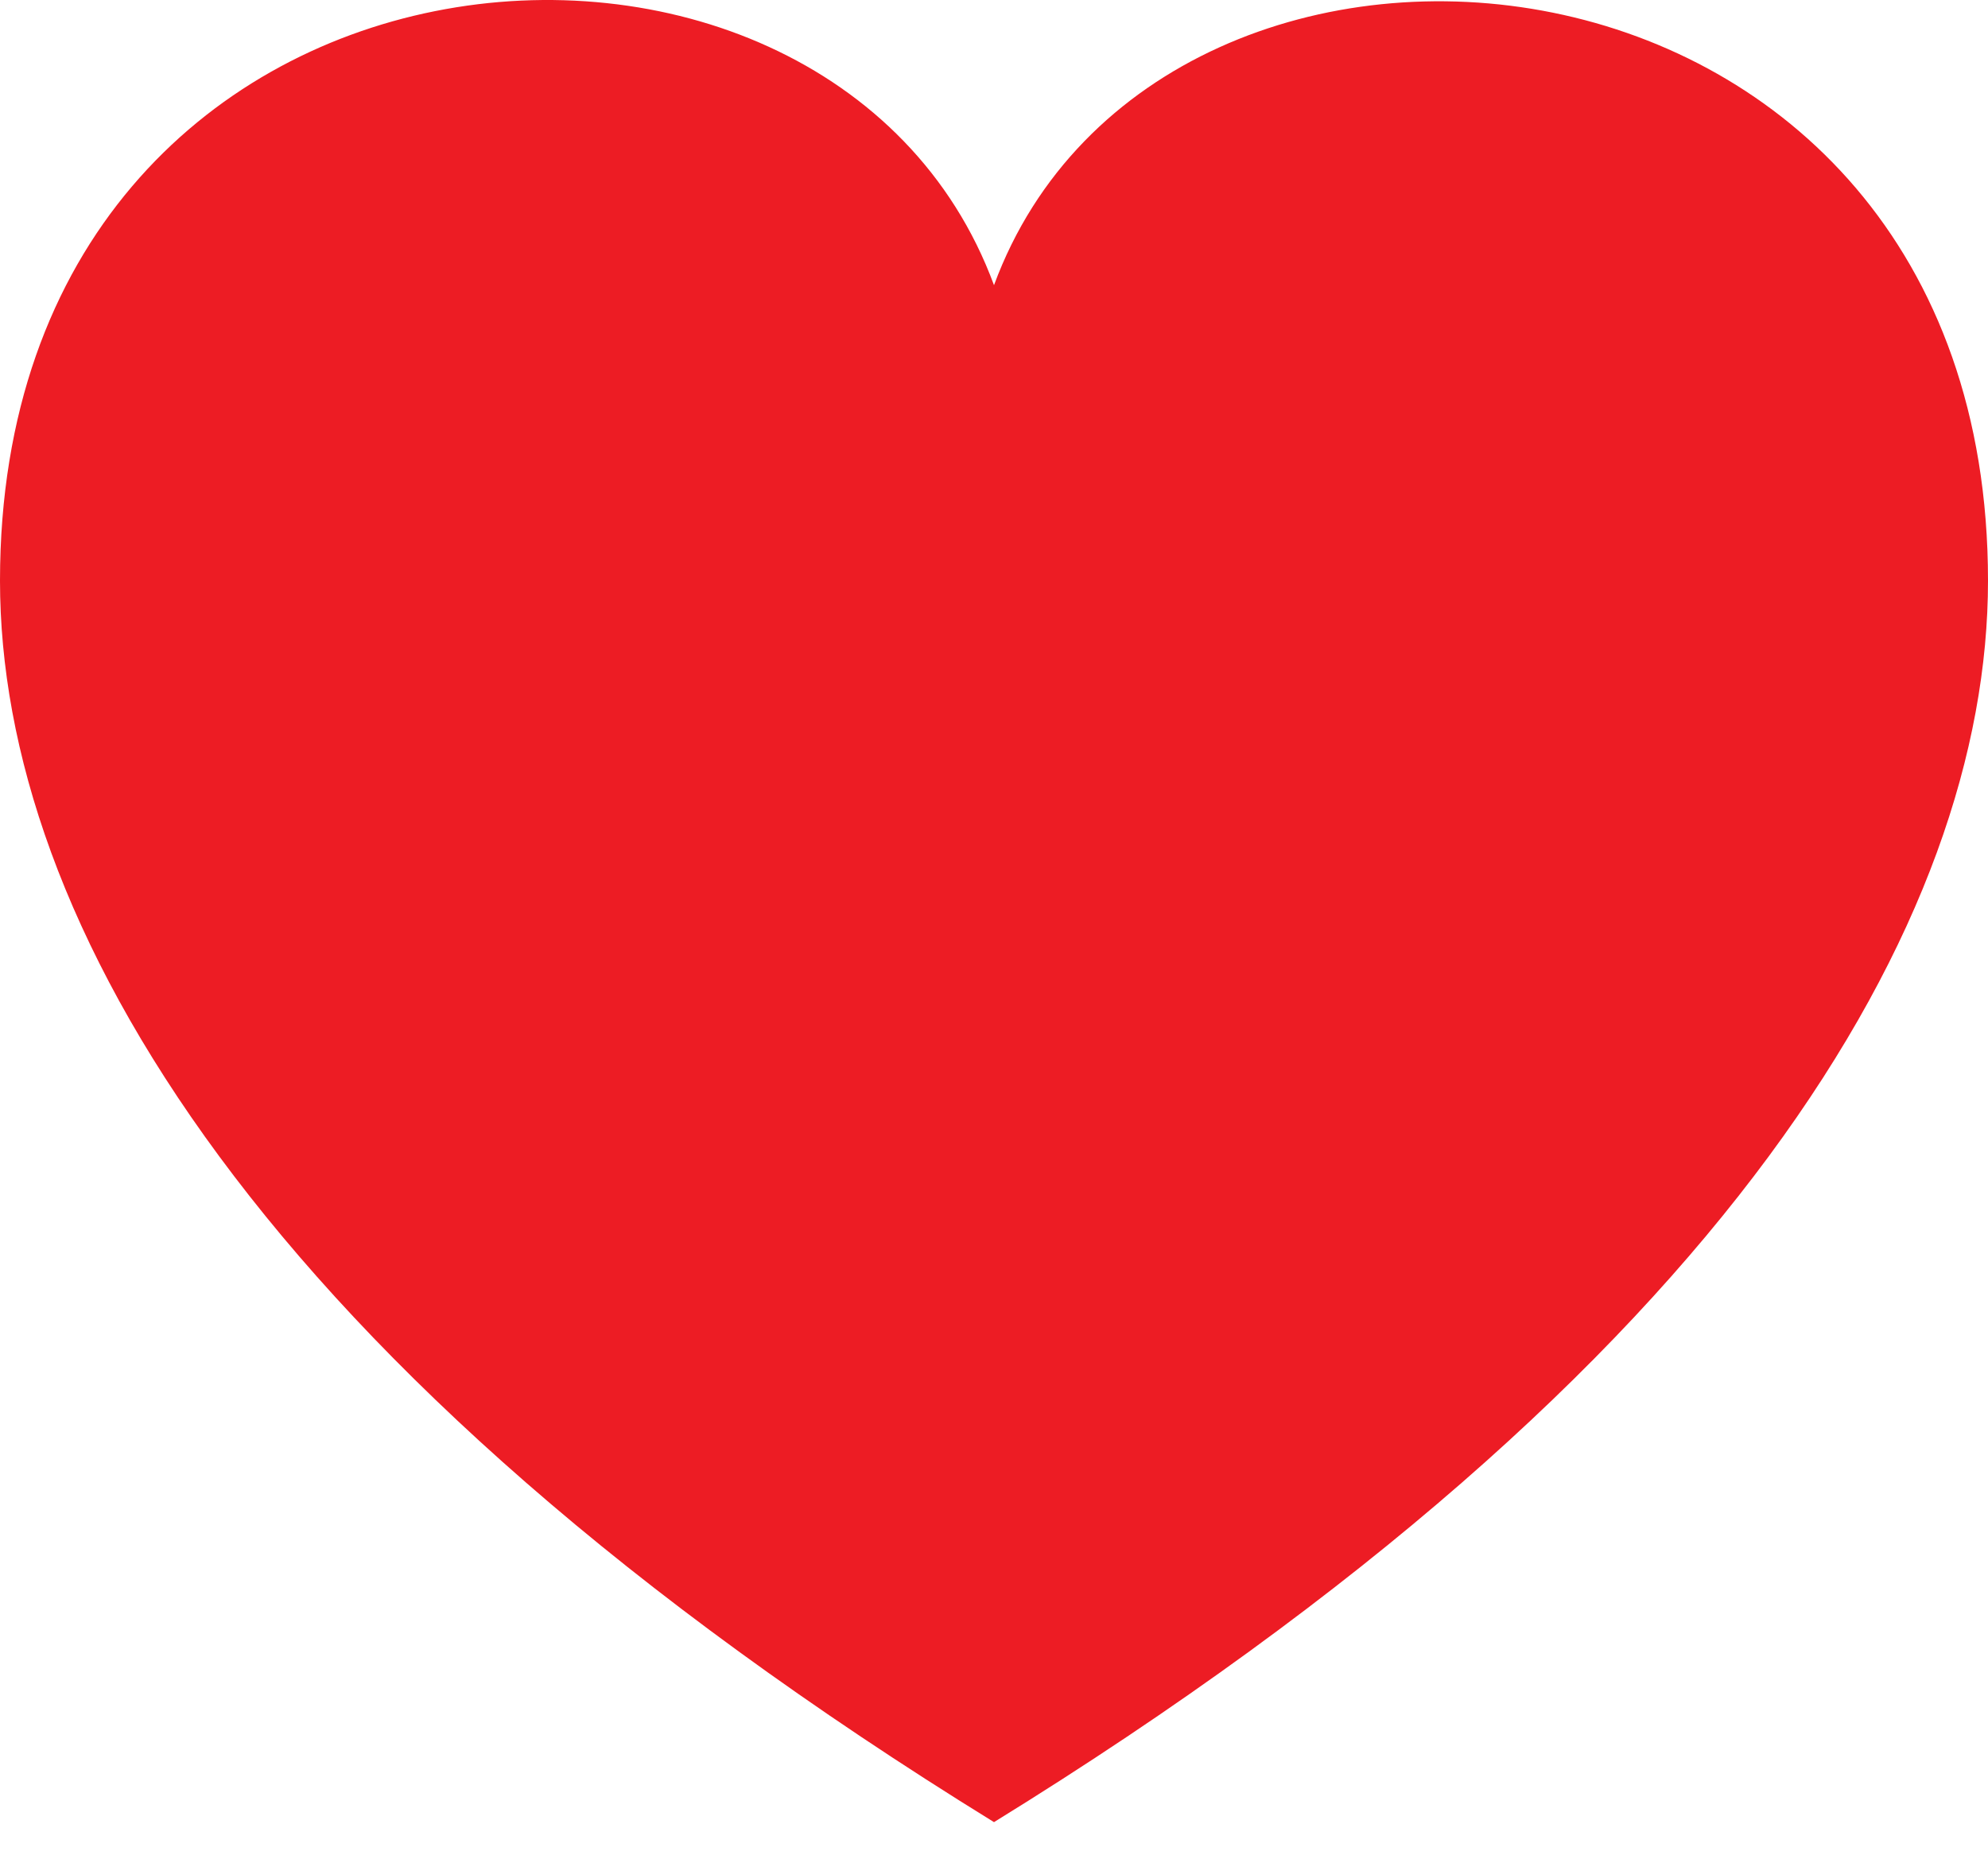 <svg width="30" height="28" viewBox="0 0 30 28" fill="none" xmlns="http://www.w3.org/2000/svg">
<path d="M15 4.304C12.5 -2.478 0 -1.429 0 8.764C0 13.848 3.825 20.606 15 27.5C26.175 20.605 30 13.848 30 8.764C30 -1.366 17.5 -2.478 15 4.304Z" fill="#ED1C24"/>
</svg>
